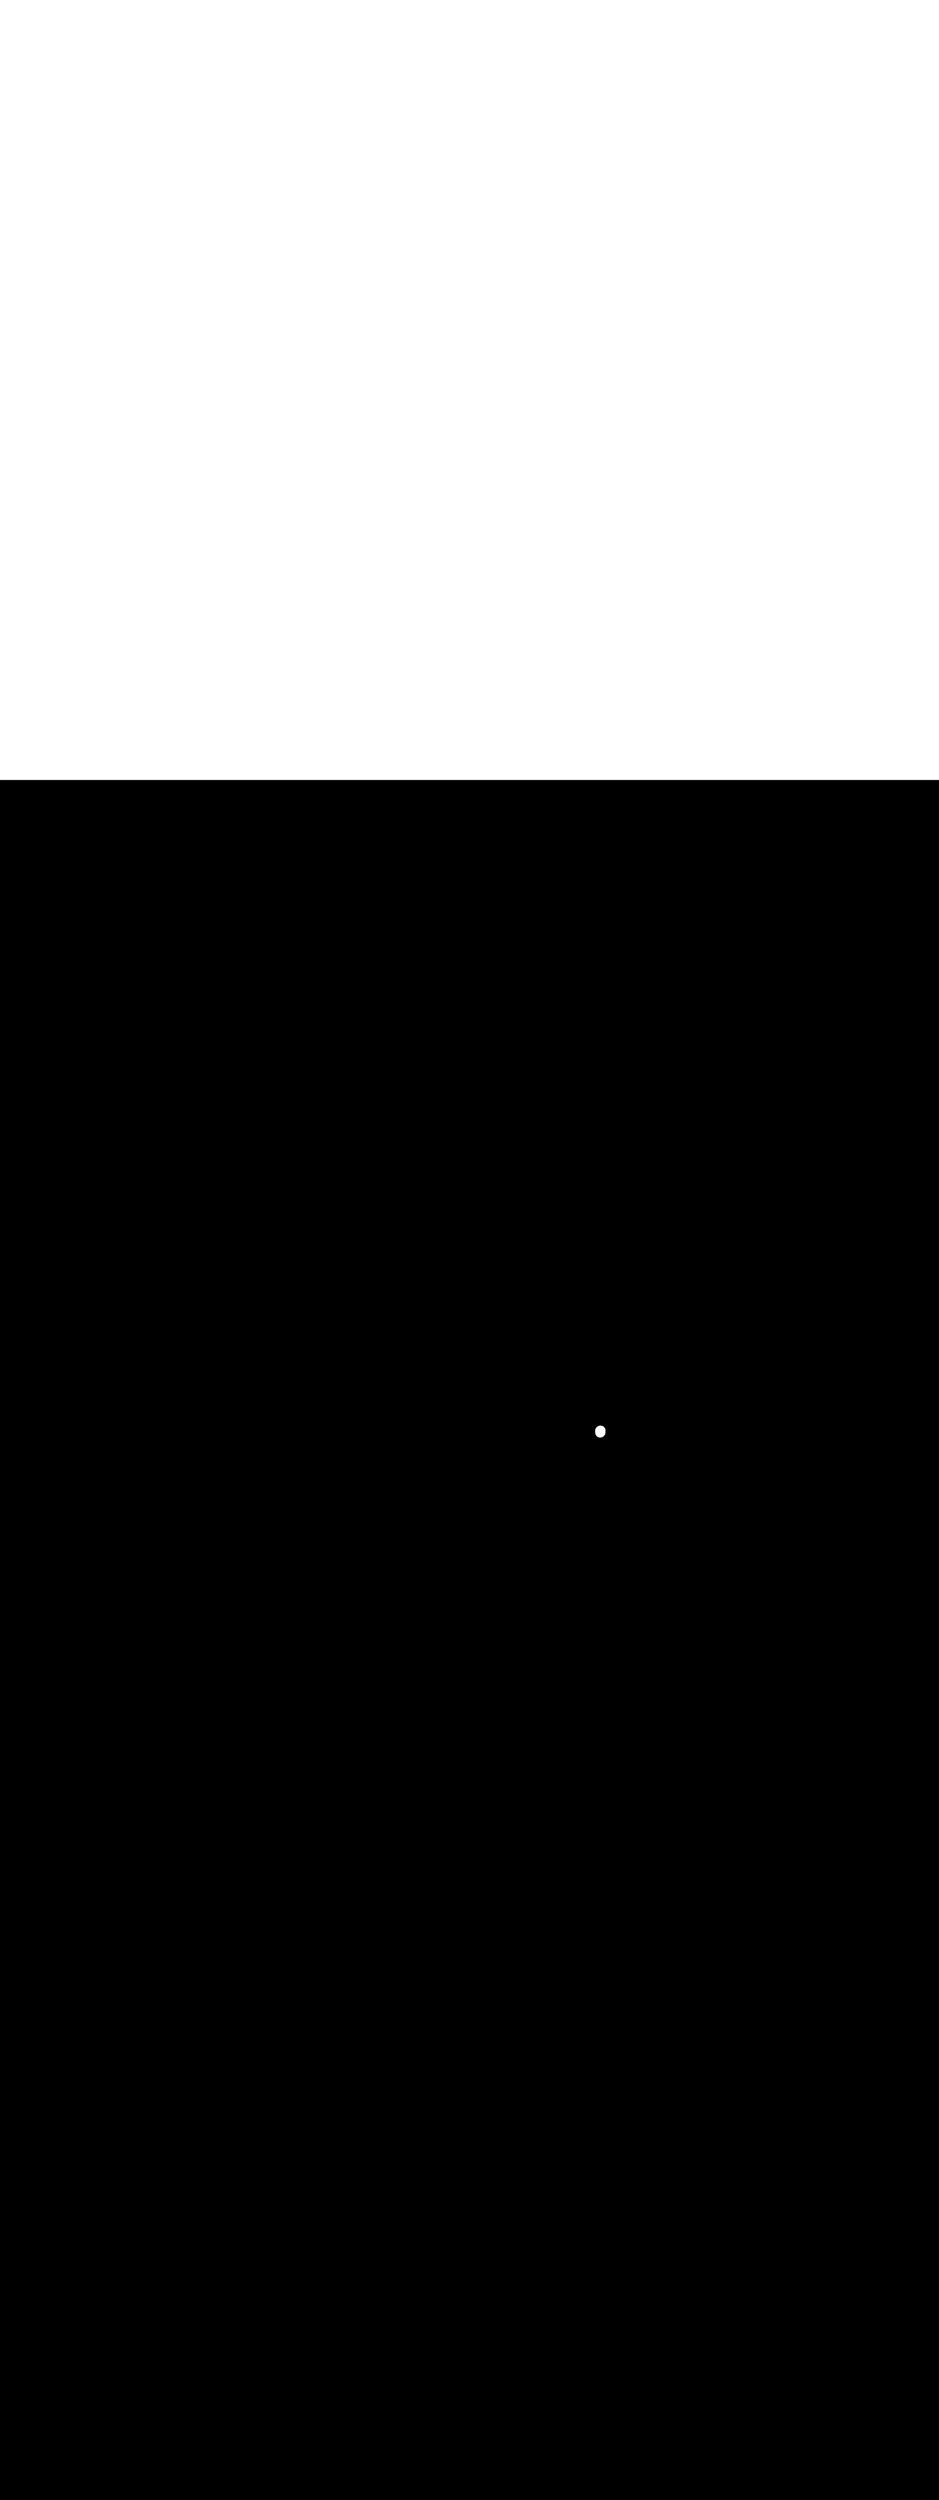 <ns0:svg xmlns:ns0="http://www.w3.org/2000/svg" version="1.1" id="Layer_1" x="0px" y="0px" viewBox="0 0 500 500" style="width: 188px;" xml:space="preserve" data-imageid="brainstorming-31" imageName="Brainstorming" class="illustrations_image"><ns0:rect x="0" y="0" width="100%" height="100%" fill="black" /><ns0:g id="white-shapes" style="display:inline;opacity:1"><ns0:style type="text/css" style="fill:white;display:inline;opacity:1" fill="white" /><ns0:path class="st3_brainstorming-31" d="M 316.9 346.2 L 316.9 347 L 316.9 347.003 L 316.9 347.021 L 316.9 347.026 L 316.9 347.044 L 316.901 347.049 L 316.901 347.067 L 316.901 347.072 L 316.902 347.09 L 316.902 347.095 L 316.903 347.113 L 316.903 347.118 L 316.904 347.135 L 316.904 347.14 L 316.905 347.158 L 316.906 347.163 L 316.907 347.181 L 316.907 347.186 L 316.909 347.203 L 316.909 347.208 L 316.911 347.226 L 316.912 347.231 L 316.913 347.248 L 316.914 347.253 L 316.916 347.27 L 316.916 347.275 L 316.919 347.293 L 316.919 347.297 L 316.921 347.315 L 316.922 347.319 L 316.925 347.337 L 316.925 347.341 L 316.928 347.358 L 316.929 347.363 L 316.931 347.38 L 316.932 347.385 L 316.935 347.402 L 316.936 347.406 L 316.939 347.423 L 316.94 347.428 L 316.943 347.445 L 316.944 347.449 L 316.947 347.466 L 316.948 347.471 L 316.952 347.488 L 316.952 347.492 L 316.956 347.509 L 316.957 347.513 L 316.961 347.53 L 316.962 347.534 L 316.966 347.551 L 316.967 347.555 L 316.971 347.572 L 316.972 347.576 L 316.976 347.592 L 316.977 347.596 L 316.981 347.613 L 316.982 347.617 L 316.987 347.634 L 316.988 347.638 L 316.992 347.654 L 316.993 347.658 L 316.998 347.675 L 316.999 347.678 L 317.004 347.695 L 317.005 347.698 L 317.01 347.715 L 317.011 347.719 L 317.016 347.735 L 317.018 347.738 L 317.023 347.755 L 317.024 347.758 L 317.029 347.775 L 317.03 347.778 L 317.036 347.795 L 317.037 347.798 L 317.043 347.814 L 317.044 347.817 L 317.049 347.834 L 317.051 347.837 L 317.056 347.853 L 317.057 347.856 L 317.063 347.873 L 317.064 347.876 L 317.071 347.892 L 317.072 347.895 L 317.078 347.911 L 317.079 347.914 L 317.085 347.93 L 317.086 347.933 L 317.093 347.949 L 317.094 347.952 L 317.1 347.968 L 317.101 347.971 L 317.108 347.987 L 317.109 347.989 L 317.116 348.005 L 317.117 348.008 L 317.123 348.024 L 317.125 348.026 L 317.131 348.042 L 317.132 348.045 L 317.139 348.061 L 317.14 348.063 L 317.147 348.079 L 317.149 348.082 L 317.156 348.097 L 317.157 348.1 L 317.164 348.116 L 317.165 348.118 L 317.172 348.134 L 317.173 348.136 L 317.18 348.152 L 317.182 348.154 L 317.189 348.169 L 317.19 348.172 L 317.197 348.187 L 317.198 348.189 L 317.206 348.205 L 317.207 348.207 L 317.215 348.223 L 317.216 348.225 L 317.223 348.24 L 317.224 348.242 L 317.232 348.258 L 317.233 348.259 L 317.241 348.275 L 317.242 348.277 L 317.25 348.292 L 317.25 348.294 L 317.258 348.31 L 317.259 348.311 L 317.267 348.327 L 317.268 348.328 L 317.276 348.344 L 317.277 348.345 L 317.285 348.361 L 317.286 348.362 L 317.294 348.378 L 317.295 348.379 L 317.303 348.395 L 317.304 348.396 L 317.313 348.412 L 317.313 348.413 L 317.322 348.428 L 317.322 348.43 L 317.331 348.445 L 317.331 348.446 L 317.34 348.462 L 317.341 348.463 L 317.349 348.478 L 317.35 348.479 L 317.358 348.495 L 317.359 348.496 L 317.368 348.511 L 317.368 348.512 L 317.377 348.527 L 317.377 348.528 L 317.386 348.544 L 317.387 348.544 L 317.395 348.56 L 317.396 348.561 L 317.405 348.576 L 317.405 348.577 L 317.414 348.592 L 317.414 348.593 L 317.423 348.608 L 317.424 348.609 L 317.433 348.624 L 317.433 348.625 L 317.442 348.64 L 317.442 348.641 L 317.451 348.656 L 317.452 348.656 L 317.461 348.672 L 317.461 348.672 L 317.47 348.687 L 317.47 348.688 L 317.479 348.703 L 317.479 348.704 L 317.488 348.719 L 317.498 348.734 L 317.507 348.75 L 317.516 348.765 L 317.525 348.781 L 317.535 348.796 L 317.544 348.812 L 317.553 348.827 L 317.562 348.842 L 317.571 348.857 L 317.572 348.857 L 317.584 348.877 L 317.613 348.917 L 317.646 348.954 L 317.653 348.96 L 317.659 348.966 L 317.665 348.972 L 317.671 348.978 L 317.677 348.984 L 317.683 348.99 L 317.69 348.997 L 317.696 349.003 L 317.702 349.009 L 317.709 349.016 L 317.709 349.016 L 317.715 349.022 L 317.716 349.022 L 317.722 349.028 L 317.722 349.029 L 317.728 349.035 L 317.729 349.035 L 317.735 349.041 L 317.735 349.042 L 317.742 349.048 L 317.742 349.048 L 317.748 349.054 L 317.749 349.055 L 317.755 349.061 L 317.756 349.062 L 317.762 349.068 L 317.762 349.068 L 317.769 349.074 L 317.769 349.075 L 317.775 349.081 L 317.776 349.081 L 317.782 349.087 L 317.783 349.088 L 317.789 349.094 L 317.79 349.095 L 317.796 349.101 L 317.797 349.102 L 317.803 349.107 L 317.804 349.108 L 317.811 349.114 L 317.811 349.115 L 317.818 349.121 L 317.819 349.122 L 317.825 349.128 L 317.826 349.129 L 317.832 349.134 L 317.833 349.135 L 317.84 349.141 L 317.841 349.142 L 317.847 349.148 L 317.848 349.149 L 317.855 349.155 L 317.856 349.156 L 317.862 349.162 L 317.863 349.163 L 317.87 349.168 L 317.871 349.169 L 317.877 349.175 L 317.879 349.176 L 317.885 349.182 L 317.886 349.183 L 317.893 349.189 L 317.894 349.19 L 317.901 349.196 L 317.902 349.197 L 317.909 349.203 L 317.91 349.204 L 317.917 349.209 L 317.918 349.211 L 317.925 349.216 L 317.926 349.218 L 317.933 349.223 L 317.934 349.225 L 317.941 349.23 L 317.943 349.231 L 317.949 349.237 L 317.951 349.238 L 317.958 349.244 L 317.959 349.245 L 317.966 349.251 L 317.968 349.252 L 317.974 349.257 L 317.976 349.259 L 317.983 349.264 L 317.985 349.266 L 317.992 349.271 L 317.993 349.273 L 318 349.278 L 318.002 349.28 L 318.009 349.285 L 318.011 349.286 L 318.018 349.292 L 318.02 349.293 L 318.027 349.298 L 318.029 349.3 L 318.036 349.305 L 318.038 349.307 L 318.045 349.312 L 318.047 349.314 L 318.054 349.319 L 318.056 349.32 L 318.063 349.325 L 318.065 349.327 L 318.072 349.332 L 318.075 349.334 L 318.082 349.339 L 318.084 349.34 L 318.091 349.346 L 318.094 349.347 L 318.101 349.352 L 318.103 349.354 L 318.11 349.359 L 318.113 349.36 L 318.12 349.365 L 318.123 349.367 L 318.13 349.372 L 318.133 349.374 L 318.14 349.378 L 318.142 349.38 L 318.15 349.385 L 318.152 349.387 L 318.16 349.391 L 318.163 349.393 L 318.17 349.398 L 318.173 349.399 L 318.18 349.404 L 318.183 349.406 L 318.191 349.41 L 318.193 349.412 L 318.201 349.417 L 318.204 349.418 L 318.211 349.423 L 318.214 349.425 L 318.222 349.429 L 318.225 349.431 L 318.233 349.435 L 318.236 349.437 L 318.243 349.442 L 318.246 349.443 L 318.254 349.448 L 318.257 349.449 L 318.265 349.454 L 318.268 349.455 L 318.276 349.46 L 318.279 349.461 L 318.287 349.465 L 318.29 349.467 L 318.298 349.471 L 318.302 349.473 L 318.31 349.477 L 318.313 349.479 L 318.321 349.483 L 318.324 349.484 L 318.332 349.488 L 318.336 349.49 L 318.344 349.494 L 318.347 349.496 L 318.356 349.5 L 318.359 349.501 L 318.367 349.505 L 318.371 349.507 L 318.379 349.51 L 318.383 349.512 L 318.391 349.516 L 318.394 349.517 L 318.403 349.521 L 318.406 349.523 L 318.415 349.526 L 318.419 349.528 L 318.427 349.531 L 318.431 349.533 L 318.439 349.536 L 318.443 349.538 L 318.452 349.541 L 318.455 349.543 L 318.464 349.546 L 318.468 349.548 L 318.476 349.551 L 318.48 349.552 L 318.489 349.556 L 318.493 349.557 L 318.502 349.56 L 318.505 349.562 L 318.514 349.565 L 318.518 349.566 L 318.527 349.569 L 318.531 349.571 L 318.54 349.574 L 318.542 349.574 L 318.551 349.577 L 318.56 349.58 L 318.569 349.583 L 318.578 349.587 L 318.588 349.59 L 318.597 349.593 L 318.606 349.596 L 318.615 349.599 L 318.625 349.602 L 318.634 349.605 L 318.643 349.608 L 318.653 349.611 L 318.662 349.614 L 318.672 349.617 L 318.681 349.62 L 318.691 349.624 L 318.7 349.627 L 318.701 349.627 L 318.71 349.63 L 318.711 349.63 L 318.72 349.633 L 318.72 349.633 L 318.729 349.636 L 318.73 349.636 L 318.739 349.639 L 318.74 349.639 L 318.749 349.642 L 318.749 349.642 L 318.758 349.645 L 318.759 349.645 L 318.768 349.648 L 318.769 349.648 L 318.778 349.651 L 318.779 349.652 L 318.788 349.654 L 318.789 349.655 L 318.798 349.657 L 318.798 349.658 L 318.808 349.66 L 318.808 349.661 L 318.817 349.664 L 318.818 349.664 L 318.827 349.667 L 318.828 349.667 L 318.837 349.67 L 318.838 349.67 L 318.847 349.673 L 318.848 349.673 L 318.857 349.676 L 318.858 349.676 L 318.868 349.679 L 318.869 349.679 L 318.878 349.681 L 318.879 349.682 L 318.888 349.684 L 318.889 349.685 L 318.898 349.687 L 318.899 349.688 L 318.908 349.69 L 318.909 349.691 L 318.918 349.693 L 318.92 349.694 L 318.929 349.696 L 318.93 349.696 L 318.939 349.699 L 318.94 349.699 L 318.949 349.702 L 318.951 349.702 L 318.96 349.705 L 318.961 349.705 L 318.97 349.707 L 318.971 349.708 L 318.981 349.71 L 318.982 349.711 L 318.991 349.713 L 318.992 349.713 L 319.002 349.716 L 319.003 349.716 L 319.012 349.718 L 319.014 349.719 L 319.023 349.721 L 319.024 349.721 L 319.033 349.724 L 319.035 349.724 L 319.044 349.726 L 319.046 349.727 L 319.055 349.729 L 319.056 349.729 L 319.065 349.732 L 319.067 349.732 L 319.076 349.734 L 319.078 349.734 L 319.087 349.737 L 319.089 349.737 L 319.098 349.739 L 319.099 349.739 L 319.109 349.741 L 319.11 349.742 L 319.119 349.744 L 319.121 349.744 L 319.13 349.746 L 319.132 349.747 L 319.141 349.749 L 319.143 349.749 L 319.152 349.751 L 319.154 349.751 L 319.163 349.753 L 319.165 349.754 L 319.174 349.755 L 319.176 349.756 L 319.186 349.758 L 319.188 349.758 L 319.197 349.76 L 319.199 349.76 L 319.208 349.762 L 319.21 349.762 L 319.219 349.764 L 319.221 349.764 L 319.23 349.766 L 319.233 349.766 L 319.242 349.768 L 319.244 349.768 L 319.253 349.77 L 319.255 349.77 L 319.264 349.772 L 319.267 349.772 L 319.276 349.773 L 319.278 349.774 L 319.287 349.775 L 319.29 349.776 L 319.299 349.777 L 319.301 349.777 L 319.31 349.779 L 319.313 349.779 L 319.322 349.78 L 319.324 349.781 L 319.333 349.782 L 319.336 349.782 L 319.345 349.783 L 319.348 349.784 L 319.357 349.785 L 319.359 349.785 L 319.368 349.786 L 319.371 349.786 L 319.38 349.788 L 319.383 349.788 L 319.392 349.789 L 319.395 349.789 L 319.404 349.79 L 319.407 349.79 L 319.416 349.791 L 319.419 349.791 L 319.428 349.792 L 319.431 349.792 L 319.44 349.793 L 319.443 349.794 L 319.452 349.794 L 319.455 349.794 L 319.464 349.795 L 319.467 349.795 L 319.476 349.796 L 319.479 349.796 L 319.488 349.797 L 319.491 349.797 L 319.5 349.797 L 319.503 349.798 L 319.512 349.798 L 319.515 349.798 L 319.524 349.798 L 319.527 349.799 L 319.537 349.799 L 319.54 349.799 L 319.549 349.799 L 319.552 349.799 L 319.561 349.8 L 319.564 349.8 L 319.574 349.8 L 319.577 349.8 L 319.586 349.8 L 319.589 349.8 L 319.598 349.8 L 319.64 349.798 L 319.682 349.793 L 319.688 349.792 L 319.694 349.791 L 319.706 349.789 L 319.713 349.788 L 319.725 349.786 L 319.731 349.785 L 319.737 349.784 L 319.743 349.783 L 319.755 349.781 L 319.761 349.78 L 319.767 349.779 L 319.773 349.778 L 319.779 349.777 L 319.791 349.775 L 319.797 349.774 L 319.809 349.772 L 319.816 349.771 L 319.828 349.769 L 319.834 349.768 L 319.84 349.767 L 319.846 349.766 L 319.858 349.764 L 319.864 349.763 L 319.876 349.761 L 319.882 349.76 L 319.888 349.759 L 319.894 349.758 L 319.9 349.757 L 319.913 349.755 L 319.919 349.754 L 319.931 349.752 L 319.937 349.751 L 319.943 349.75 L 319.949 349.749 L 319.955 349.748 L 319.961 349.747 L 319.967 349.746 L 319.979 349.744 L 319.985 349.743 L 319.997 349.741 L 320.003 349.74 L 320.009 349.739 L 320.016 349.738 L 320.022 349.737 L 320.028 349.736 L 320.034 349.735 L 320.046 349.733 L 320.052 349.732 L 320.064 349.73 L 320.07 349.729 L 320.076 349.728 L 320.082 349.727 L 320.088 349.726 L 320.1 349.723 L 320.106 349.722 L 320.119 349.72 L 320.125 349.719 L 320.131 349.718 L 320.137 349.717 L 320.149 349.715 L 320.155 349.714 L 320.167 349.712 L 320.173 349.711 L 320.185 349.709 L 320.191 349.708 L 320.197 349.707 L 320.203 349.706 L 320.209 349.705 L 320.222 349.703 L 320.228 349.702 L 320.234 349.701 L 320.24 349.7 L 320.252 349.698 L 320.258 349.697 L 320.27 349.695 L 320.276 349.694 L 320.282 349.693 L 320.323 349.685 L 320.335 349.682 L 320.338 349.681 L 320.35 349.678 L 320.353 349.677 L 320.365 349.674 L 320.368 349.673 L 320.379 349.67 L 320.382 349.669 L 320.394 349.666 L 320.397 349.665 L 320.409 349.662 L 320.412 349.661 L 320.424 349.657 L 320.427 349.656 L 320.438 349.653 L 320.441 349.652 L 320.453 349.648 L 320.456 349.648 L 320.467 349.644 L 320.47 349.643 L 320.482 349.639 L 320.485 349.638 L 320.496 349.635 L 320.499 349.634 L 320.511 349.63 L 320.513 349.629 L 320.525 349.625 L 320.528 349.624 L 320.539 349.62 L 320.542 349.619 L 320.553 349.615 L 320.556 349.614 L 320.567 349.61 L 320.57 349.609 L 320.582 349.605 L 320.585 349.604 L 320.596 349.6 L 320.599 349.598 L 320.61 349.594 L 320.613 349.593 L 320.624 349.589 L 320.626 349.588 L 320.637 349.583 L 320.64 349.582 L 320.651 349.578 L 320.654 349.576 L 320.665 349.572 L 320.668 349.571 L 320.679 349.566 L 320.682 349.565 L 320.692 349.56 L 320.695 349.559 L 320.706 349.555 L 320.709 349.553 L 320.72 349.549 L 320.723 349.547 L 320.733 349.542 L 320.736 349.541 L 320.747 349.536 L 320.75 349.535 L 320.76 349.53 L 320.763 349.529 L 320.773 349.524 L 320.776 349.522 L 320.787 349.517 L 320.79 349.516 L 320.8 349.511 L 320.803 349.51 L 320.813 349.504 L 320.816 349.503 L 320.826 349.498 L 320.829 349.496 L 320.839 349.491 L 320.842 349.49 L 320.852 349.484 L 320.855 349.483 L 320.865 349.478 L 320.868 349.476 L 320.878 349.471 L 320.881 349.469 L 320.891 349.464 L 320.894 349.462 L 320.904 349.457 L 320.907 349.455 L 320.917 349.45 L 320.919 349.448 L 320.929 349.442 L 320.932 349.441 L 320.942 349.435 L 320.945 349.434 L 320.955 349.428 L 320.957 349.426 L 320.967 349.42 L 320.97 349.419 L 320.98 349.413 L 320.982 349.411 L 320.992 349.405 L 320.995 349.404 L 321.004 349.398 L 321.007 349.396 L 321.017 349.39 L 321.019 349.389 L 321.029 349.382 L 321.031 349.381 L 321.041 349.375 L 321.044 349.373 L 321.053 349.367 L 321.056 349.365 L 321.066 349.359 L 321.068 349.357 L 321.078 349.351 L 321.08 349.349 L 321.09 349.343 L 321.092 349.341 L 321.102 349.335 L 321.104 349.333 L 321.113 349.326 L 321.116 349.325 L 321.125 349.318 L 321.127 349.317 L 321.137 349.31 L 321.139 349.308 L 321.149 349.302 L 321.151 349.3 L 321.16 349.293 L 321.163 349.292 L 321.172 349.285 L 321.174 349.283 L 321.184 349.276 L 321.186 349.274 L 321.195 349.267 L 321.197 349.266 L 321.207 349.259 L 321.209 349.257 L 321.218 349.25 L 321.22 349.249 L 321.23 349.241 L 321.232 349.24 L 321.241 349.232 L 321.243 349.231 L 321.252 349.224 L 321.254 349.222 L 321.264 349.215 L 321.265 349.213 L 321.275 349.206 L 321.277 349.204 L 321.286 349.197 L 321.288 349.195 L 321.297 349.188 L 321.299 349.186 L 321.308 349.178 L 321.31 349.177 L 321.319 349.169 L 321.321 349.168 L 321.33 349.16 L 321.332 349.158 L 321.341 349.151 L 321.343 349.149 L 321.352 349.141 L 321.354 349.14 L 321.363 349.132 L 321.365 349.13 L 321.374 349.122 L 321.375 349.121 L 321.385 349.113 L 321.386 349.111 L 321.395 349.103 L 321.397 349.102 L 321.406 349.094 L 321.408 349.092 L 321.417 349.084 L 321.418 349.083 L 321.427 349.074 L 321.429 349.073 L 321.438 349.065 L 321.44 349.063 L 321.449 349.055 L 321.45 349.053 L 321.459 349.045 L 321.461 349.044 L 321.47 349.035 L 321.471 349.034 L 321.48 349.025 L 321.482 349.024 L 321.491 349.015 L 321.492 349.014 L 321.501 349.005 L 321.502 349.004 L 321.512 348.995 L 321.513 348.994 L 321.522 348.985 L 321.523 348.984 L 321.532 348.975 L 321.534 348.973 L 321.543 348.964 L 321.544 348.963 L 321.553 348.954 L 321.553 348.954 L 321.558 348.949 L 321.59 348.912 L 321.594 348.907 L 321.599 348.902 L 321.603 348.897 L 321.607 348.892 L 321.611 348.887 L 321.615 348.882 L 321.619 348.877 L 321.623 348.872 L 321.627 348.867 L 321.631 348.862 L 321.635 348.857 L 321.639 348.852 L 321.643 348.847 L 321.647 348.842 L 321.655 348.832 L 321.659 348.826 L 321.663 348.821 L 321.667 348.816 L 321.671 348.811 L 321.675 348.806 L 321.679 348.801 L 321.687 348.791 L 321.691 348.786 L 321.695 348.781 L 321.7 348.776 L 321.708 348.766 L 321.712 348.761 L 321.716 348.756 L 321.72 348.751 L 321.724 348.746 L 321.728 348.741 L 321.732 348.736 L 321.736 348.731 L 321.74 348.725 L 321.744 348.72 L 321.748 348.715 L 321.752 348.71 L 321.756 348.705 L 321.76 348.7 L 321.768 348.69 L 321.772 348.685 L 321.776 348.68 L 321.78 348.675 L 321.788 348.665 L 321.792 348.66 L 321.801 348.65 L 321.805 348.645 L 321.809 348.64 L 321.813 348.635 L 321.821 348.624 L 321.825 348.619 L 321.829 348.614 L 321.833 348.609 L 321.837 348.604 L 321.841 348.599 L 321.845 348.594 L 321.849 348.589 L 321.853 348.584 L 321.857 348.579 L 321.861 348.574 L 321.865 348.569 L 321.869 348.564 L 321.873 348.559 L 321.881 348.549 L 321.885 348.544 L 321.889 348.539 L 321.893 348.534 L 321.902 348.523 L 321.906 348.518 L 321.91 348.513 L 321.914 348.508 L 321.918 348.503 L 321.922 348.498 L 321.926 348.493 L 321.934 348.483 L 321.938 348.478 L 321.942 348.473 L 321.946 348.468 L 321.95 348.463 L 321.954 348.458 L 321.958 348.453 L 321.962 348.448 L 321.966 348.443 L 321.97 348.438 L 321.974 348.433 L 321.978 348.427 L 321.982 348.422 L 321.986 348.417 L 321.99 348.412 L 322.017 348.376 L 322.023 348.367 L 322.025 348.363 L 322.031 348.354 L 322.033 348.351 L 322.039 348.342 L 322.041 348.339 L 322.047 348.329 L 322.049 348.326 L 322.055 348.317 L 322.057 348.313 L 322.063 348.304 L 322.064 348.301 L 322.07 348.291 L 322.072 348.288 L 322.078 348.279 L 322.079 348.276 L 322.085 348.266 L 322.087 348.263 L 322.092 348.253 L 322.094 348.25 L 322.099 348.24 L 322.101 348.237 L 322.107 348.227 L 322.108 348.224 L 322.114 348.214 L 322.115 348.211 L 322.12 348.201 L 322.122 348.198 L 322.127 348.188 L 322.129 348.185 L 322.134 348.175 L 322.136 348.172 L 322.141 348.162 L 322.142 348.159 L 322.147 348.149 L 322.149 348.146 L 322.154 348.136 L 322.155 348.133 L 322.16 348.123 L 322.161 348.12 L 322.166 348.109 L 322.168 348.106 L 322.172 348.096 L 322.174 348.093 L 322.178 348.083 L 322.18 348.08 L 322.184 348.069 L 322.186 348.066 L 322.19 348.056 L 322.192 348.053 L 322.196 348.042 L 322.197 348.039 L 322.202 348.029 L 322.203 348.026 L 322.207 348.015 L 322.209 348.013 L 322.213 348.002 L 322.214 347.999 L 322.218 347.988 L 322.22 347.985 L 322.224 347.975 L 322.225 347.972 L 322.229 347.961 L 322.23 347.958 L 322.234 347.947 L 322.235 347.944 L 322.239 347.934 L 322.24 347.931 L 322.244 347.92 L 322.245 347.917 L 322.249 347.906 L 322.25 347.903 L 322.254 347.892 L 322.255 347.89 L 322.259 347.879 L 322.26 347.876 L 322.264 347.865 L 322.265 347.862 L 322.268 347.851 L 322.269 347.848 L 322.273 347.837 L 322.274 347.834 L 322.277 347.823 L 322.278 347.82 L 322.282 347.809 L 322.282 347.806 L 322.286 347.795 L 322.287 347.792 L 322.29 347.781 L 322.291 347.778 L 322.294 347.767 L 322.295 347.764 L 322.298 347.753 L 322.299 347.75 L 322.302 347.739 L 322.303 347.736 L 322.306 347.725 L 322.307 347.722 L 322.31 347.711 L 322.31 347.708 L 322.313 347.697 L 322.314 347.694 L 322.317 347.682 L 322.318 347.68 L 322.32 347.668 L 322.321 347.665 L 322.324 347.654 L 322.325 347.651 L 322.327 347.64 L 322.328 347.637 L 322.331 347.625 L 322.331 347.623 L 322.334 347.611 L 322.334 347.609 L 322.337 347.597 L 322.338 347.594 L 322.34 347.583 L 322.341 347.58 L 322.343 347.568 L 322.344 347.566 L 322.346 347.554 L 322.346 347.551 L 322.349 347.54 L 322.349 347.537 L 322.351 347.525 L 322.352 347.523 L 322.354 347.511 L 322.355 347.508 L 322.357 347.497 L 322.357 347.494 L 322.359 347.482 L 322.36 347.479 L 322.362 347.468 L 322.362 347.465 L 322.364 347.453 L 322.364 347.451 L 322.366 347.439 L 322.367 347.436 L 322.369 347.424 L 322.369 347.422 L 322.371 347.41 L 322.371 347.407 L 322.373 347.395 L 322.373 347.393 L 322.375 347.381 L 322.375 347.378 L 322.377 347.366 L 322.377 347.364 L 322.378 347.352 L 322.379 347.349 L 322.38 347.337 L 322.381 347.335 L 322.382 347.323 L 322.382 347.32 L 322.384 347.308 L 322.384 347.306 L 322.385 347.294 L 322.385 347.291 L 322.386 347.279 L 322.387 347.277 L 322.388 347.265 L 322.388 347.262 L 322.389 347.25 L 322.389 347.247 L 322.39 347.235 L 322.391 347.233 L 322.392 347.221 L 322.392 347.218 L 322.393 347.206 L 322.393 347.204 L 322.394 347.192 L 322.394 347.189 L 322.395 347.177 L 322.395 347.174 L 322.395 347.162 L 322.396 347.16 L 322.396 347.148 L 322.396 347.145 L 322.397 347.133 L 322.397 347.131 L 322.398 347.118 L 322.398 347.116 L 322.398 347.104 L 322.398 347.101 L 322.399 347.089 L 322.399 347.087 L 322.399 347.074 L 322.399 347.072 L 322.399 347.06 L 322.399 347.057 L 322.4 347.045 L 322.4 347.043 L 322.4 347.031 L 322.4 347.028 L 322.4 347.016 L 322.4 347.013 L 322.4 347.001 L 322.4 347.001 L 322.4 347 L 322.4 346.257 L 322.4 346.255 L 322.403 346.243 L 322.404 346.239 L 322.406 346.227 L 322.407 346.223 L 322.409 346.211 L 322.41 346.207 L 322.412 346.196 L 322.413 346.191 L 322.415 346.18 L 322.416 346.176 L 322.418 346.164 L 322.418 346.16 L 322.42 346.148 L 322.421 346.144 L 322.422 346.133 L 322.423 346.129 L 322.425 346.117 L 322.425 346.113 L 322.427 346.102 L 322.427 346.097 L 322.429 346.086 L 322.429 346.082 L 322.43 346.071 L 322.431 346.067 L 322.432 346.056 L 322.432 346.051 L 322.434 346.04 L 322.434 346.036 L 322.435 346.025 L 322.435 346.021 L 322.436 346.01 L 322.436 346.006 L 322.437 345.995 L 322.438 345.991 L 322.438 345.98 L 322.438 345.975 L 322.439 345.965 L 322.439 345.961 L 322.44 345.95 L 322.44 345.946 L 322.44 345.935 L 322.441 345.931 L 322.441 345.92 L 322.441 345.916 L 322.441 345.906 L 322.441 345.901 L 322.441 345.891 L 322.441 345.887 L 322.441 345.876 L 322.441 345.872 L 322.441 345.862 L 322.441 345.858 L 322.441 345.847 L 322.441 345.843 L 322.441 345.833 L 322.441 345.829 L 322.441 345.819 L 322.44 345.815 L 322.44 345.805 L 322.44 345.8 L 322.439 345.79 L 322.439 345.786 L 322.439 345.776 L 322.438 345.772 L 322.438 345.762 L 322.438 345.758 L 322.437 345.748 L 322.437 345.744 L 322.436 345.735 L 322.435 345.731 L 322.435 345.721 L 322.434 345.717 L 322.433 345.707 L 322.433 345.703 L 322.432 345.694 L 322.432 345.69 L 322.43 345.68 L 322.43 345.676 L 322.429 345.667 L 322.428 345.663 L 322.427 345.654 L 322.427 345.65 L 322.425 345.64 L 322.425 345.636 L 322.424 345.627 L 322.423 345.623 L 322.422 345.614 L 322.421 345.61 L 322.42 345.601 L 322.419 345.597 L 322.417 345.588 L 322.417 345.585 L 322.415 345.575 L 322.415 345.572 L 322.413 345.563 L 322.412 345.559 L 322.411 345.55 L 322.41 345.547 L 322.408 345.538 L 322.407 345.534 L 322.406 345.525 L 322.405 345.522 L 322.403 345.513 L 322.402 345.509 L 322.4 345.501 L 322.399 345.497 L 322.397 345.489 L 322.397 345.485 L 322.395 345.477 L 322.394 345.473 L 322.392 345.465 L 322.391 345.461 L 322.389 345.453 L 322.388 345.449 L 322.386 345.441 L 322.385 345.438 L 322.383 345.429 L 322.382 345.426 L 322.38 345.418 L 322.379 345.414 L 322.376 345.406 L 322.375 345.403 L 322.373 345.395 L 322.372 345.392 L 322.37 345.384 L 322.369 345.381 L 322.366 345.373 L 322.365 345.369 L 322.363 345.361 L 322.362 345.358 L 322.36 345.35 L 322.359 345.347 L 322.356 345.34 L 322.355 345.337 L 322.352 345.329 L 322.351 345.326 L 322.349 345.318 L 322.348 345.315 L 322.345 345.308 L 322.344 345.305 L 322.342 345.297 L 322.341 345.294 L 322.338 345.287 L 322.337 345.284 L 322.334 345.277 L 322.333 345.274 L 322.33 345.266 L 322.329 345.264 L 322.327 345.256 L 322.326 345.254 L 322.323 345.246 L 322.322 345.244 L 322.319 345.237 L 322.318 345.234 L 322.315 345.227 L 322.314 345.224 L 322.311 345.217 L 322.31 345.215 L 322.307 345.208 L 322.306 345.205 L 322.303 345.198 L 322.302 345.196 L 322.299 345.189 L 322.298 345.187 L 322.295 345.18 L 322.294 345.177 L 322.291 345.171 L 322.29 345.168 L 322.287 345.162 L 322.286 345.159 L 322.283 345.153 L 322.282 345.15 L 322.279 345.144 L 322.278 345.142 L 322.275 345.135 L 322.274 345.133 L 322.271 345.127 L 322.271 345.125 L 322.268 345.118 L 322.267 345.116 L 322.264 345.11 L 322.263 345.108 L 322.26 345.101 L 322.259 345.1 L 322.257 345.095 L 322.256 345.094 L 322.25 345.079 L 322.249 345.076 L 322.242 345.061 L 322.241 345.058 L 322.234 345.042 L 322.233 345.039 L 322.226 345.024 L 322.225 345.021 L 322.218 345.006 L 322.217 345.003 L 322.21 344.987 L 322.208 344.984 L 322.201 344.969 L 322.2 344.966 L 322.193 344.951 L 322.191 344.948 L 322.184 344.933 L 322.183 344.929 L 322.175 344.914 L 322.174 344.911 L 322.166 344.896 L 322.165 344.893 L 322.157 344.878 L 322.155 344.875 L 322.148 344.86 L 322.146 344.857 L 322.138 344.842 L 322.137 344.839 L 322.129 344.824 L 322.127 344.82 L 322.119 344.806 L 322.117 344.802 L 322.109 344.788 L 322.107 344.784 L 322.099 344.77 L 322.097 344.766 L 322.089 344.752 L 322.087 344.748 L 322.078 344.734 L 322.076 344.73 L 322.068 344.716 L 322.066 344.713 L 322.057 344.698 L 322.055 344.695 L 322.046 344.68 L 322.044 344.677 L 322.035 344.662 L 322.033 344.659 L 322.024 344.645 L 322.022 344.641 L 322.013 344.627 L 322.01 344.624 L 322.001 344.609 L 321.999 344.606 L 321.989 344.592 L 321.987 344.589 L 321.978 344.574 L 321.975 344.571 L 321.966 344.557 L 321.964 344.554 L 321.954 344.539 L 321.951 344.536 L 321.941 344.522 L 321.939 344.519 L 321.929 344.505 L 321.927 344.502 L 321.916 344.488 L 321.914 344.484 L 321.904 344.47 L 321.901 344.467 L 321.891 344.453 L 321.888 344.45 L 321.878 344.436 L 321.875 344.433 L 321.864 344.419 L 321.862 344.416 L 321.851 344.403 L 321.848 344.399 L 321.837 344.386 L 321.835 344.383 L 321.824 344.369 L 321.821 344.366 L 321.81 344.352 L 321.807 344.349 L 321.796 344.336 L 321.793 344.333 L 321.782 344.319 L 321.779 344.316 L 321.767 344.303 L 321.764 344.3 L 321.753 344.287 L 321.75 344.284 L 321.738 344.271 L 321.735 344.267 L 321.723 344.254 L 321.72 344.251 L 321.708 344.238 L 321.705 344.235 L 321.693 344.222 L 321.69 344.219 L 321.677 344.207 L 321.674 344.204 L 321.662 344.191 L 321.659 344.188 L 321.646 344.175 L 321.643 344.172 L 321.63 344.16 L 321.627 344.157 L 321.614 344.144 L 321.611 344.141 L 321.598 344.129 L 321.595 344.126 L 321.582 344.114 L 321.578 344.111 L 321.565 344.099 L 321.562 344.096 L 321.548 344.084 L 321.545 344.081 L 321.531 344.069 L 321.528 344.066 L 321.514 344.055 L 321.511 344.052 L 321.497 344.04 L 321.493 344.037 L 321.48 344.026 L 321.476 344.023 L 321.462 344.011 L 321.458 344.008 L 321.444 343.997 L 321.44 343.994 L 321.426 343.983 L 321.422 343.98 L 321.408 343.969 L 321.404 343.966 L 321.39 343.956 L 321.386 343.953 L 321.371 343.942 L 321.367 343.939 L 321.353 343.929 L 321.349 343.926 L 321.334 343.915 L 321.33 343.913 L 321.315 343.902 L 321.311 343.899 L 321.296 343.889 L 321.291 343.887 L 321.276 343.877 L 321.272 343.874 L 321.257 343.864 L 321.252 343.861 L 321.237 343.851 L 321.233 343.849 L 321.217 343.839 L 321.213 343.837 L 321.197 343.827 L 321.193 343.824 L 321.177 343.815 L 321.172 343.813 L 321.156 343.803 L 321.152 343.801 L 321.136 343.792 L 321.131 343.789 L 321.115 343.781 L 321.111 343.778 L 321.094 343.769 L 321.09 343.767 L 321.073 343.758 L 321.068 343.756 L 321.052 343.748 L 321.047 343.745 L 321.031 343.737 L 321.026 343.735 L 321.009 343.727 L 321.004 343.724 L 320.987 343.716 L 320.982 343.714 L 320.965 343.706 L 320.96 343.704 L 320.943 343.697 L 320.938 343.695 L 320.921 343.687 L 320.916 343.685 L 320.899 343.678 L 320.893 343.676 L 320.876 343.669 L 320.871 343.667 L 320.853 343.66 L 320.848 343.658 L 320.83 343.651 L 320.825 343.649 L 320.807 343.643 L 320.802 343.641 L 320.784 343.635 L 320.779 343.633 L 320.761 343.627 L 320.758 343.626 L 320.749 343.623 L 320.74 343.62 L 320.731 343.617 L 320.722 343.613 L 320.712 343.61 L 320.703 343.607 L 320.694 343.604 L 320.685 343.601 L 320.675 343.598 L 320.666 343.595 L 320.657 343.592 L 320.647 343.589 L 320.638 343.586 L 320.628 343.583 L 320.619 343.58 L 320.609 343.576 L 320.6 343.573 L 320.599 343.573 L 320.59 343.57 L 320.589 343.57 L 320.58 343.567 L 320.58 343.567 L 320.571 343.564 L 320.57 343.564 L 320.561 343.561 L 320.56 343.561 L 320.551 343.558 L 320.551 343.558 L 320.542 343.555 L 320.541 343.555 L 320.532 343.552 L 320.531 343.552 L 320.522 343.549 L 320.521 343.548 L 320.512 343.546 L 320.511 343.545 L 320.502 343.543 L 320.502 343.542 L 320.492 343.54 L 320.492 343.539 L 320.483 343.536 L 320.482 343.536 L 320.473 343.533 L 320.472 343.533 L 320.463 343.53 L 320.462 343.53 L 320.453 343.527 L 320.452 343.527 L 320.443 343.524 L 320.442 343.524 L 320.432 343.521 L 320.431 343.521 L 320.422 343.519 L 320.421 343.518 L 320.412 343.516 L 320.411 343.515 L 320.402 343.513 L 320.401 343.512 L 320.392 343.51 L 320.391 343.509 L 320.382 343.507 L 320.38 343.506 L 320.371 343.504 L 320.37 343.504 L 320.361 343.501 L 320.36 343.501 L 320.351 343.498 L 320.349 343.498 L 320.34 343.495 L 320.339 343.495 L 320.33 343.493 L 320.329 343.492 L 320.319 343.49 L 320.318 343.489 L 320.309 343.487 L 320.308 343.487 L 320.298 343.484 L 320.297 343.484 L 320.288 343.482 L 320.286 343.481 L 320.277 343.479 L 320.276 343.479 L 320.267 343.476 L 320.265 343.476 L 320.256 343.474 L 320.254 343.473 L 320.245 343.471 L 320.244 343.471 L 320.235 343.468 L 320.233 343.468 L 320.224 343.466 L 320.222 343.466 L 320.213 343.463 L 320.211 343.463 L 320.202 343.461 L 320.201 343.461 L 320.191 343.459 L 320.19 343.458 L 320.181 343.456 L 320.179 343.456 L 320.17 343.454 L 320.168 343.453 L 320.159 343.451 L 320.157 343.451 L 320.148 343.449 L 320.146 343.449 L 320.137 343.447 L 320.135 343.446 L 320.126 343.445 L 320.124 343.444 L 320.114 343.442 L 320.112 343.442 L 320.103 343.44 L 320.101 343.44 L 320.092 343.438 L 320.09 343.438 L 320.081 343.436 L 320.079 343.436 L 320.07 343.434 L 320.067 343.434 L 320.058 343.432 L 320.056 343.432 L 320.047 343.43 L 320.045 343.43 L 320.036 343.428 L 320.033 343.428 L 320.024 343.427 L 320.022 343.426 L 320.013 343.425 L 320.01 343.424 L 320.001 343.423 L 319.999 343.423 L 319.99 343.421 L 319.987 343.421 L 319.978 343.42 L 319.976 343.419 L 319.967 343.418 L 319.964 343.418 L 319.955 343.417 L 319.952 343.416 L 319.943 343.415 L 319.941 343.415 L 319.932 343.414 L 319.929 343.414 L 319.92 343.412 L 319.917 343.412 L 319.908 343.411 L 319.905 343.411 L 319.896 343.41 L 319.893 343.41 L 319.884 343.409 L 319.881 343.409 L 319.872 343.408 L 319.869 343.408 L 319.86 343.407 L 319.857 343.406 L 319.848 343.406 L 319.845 343.406 L 319.836 343.405 L 319.833 343.405 L 319.824 343.404 L 319.821 343.404 L 319.812 343.403 L 319.809 343.403 L 319.8 343.403 L 319.797 343.402 L 319.788 343.402 L 319.785 343.402 L 319.776 343.402 L 319.773 343.401 L 319.763 343.401 L 319.76 343.401 L 319.751 343.401 L 319.748 343.401 L 319.739 343.4 L 319.736 343.4 L 319.726 343.4 L 319.723 343.4 L 319.714 343.4 L 319.711 343.4 L 319.702 343.4 L 319.66 343.402 L 319.618 343.407 L 319.612 343.408 L 319.606 343.409 L 319.594 343.411 L 319.587 343.412 L 319.575 343.414 L 319.569 343.415 L 319.563 343.416 L 319.557 343.417 L 319.545 343.419 L 319.539 343.42 L 319.533 343.421 L 319.527 343.422 L 319.521 343.423 L 319.509 343.425 L 319.503 343.426 L 319.491 343.428 L 319.484 343.429 L 319.472 343.431 L 319.466 343.432 L 319.46 343.433 L 319.454 343.434 L 319.442 343.436 L 319.436 343.437 L 319.424 343.439 L 319.418 343.44 L 319.412 343.441 L 319.406 343.442 L 319.4 343.443 L 319.387 343.445 L 319.381 343.446 L 319.369 343.448 L 319.363 343.449 L 319.357 343.45 L 319.351 343.451 L 319.345 343.452 L 319.339 343.453 L 319.333 343.454 L 319.321 343.456 L 319.315 343.457 L 319.303 343.459 L 319.297 343.46 L 319.291 343.461 L 319.284 343.462 L 319.278 343.463 L 319.272 343.464 L 319.266 343.465 L 319.254 343.467 L 319.248 343.468 L 319.236 343.47 L 319.23 343.471 L 319.224 343.472 L 319.218 343.473 L 319.212 343.474 L 319.2 343.477 L 319.194 343.478 L 319.181 343.48 L 319.175 343.481 L 319.169 343.482 L 319.163 343.483 L 319.151 343.485 L 319.145 343.486 L 319.133 343.488 L 319.127 343.489 L 319.115 343.491 L 319.109 343.492 L 319.103 343.493 L 319.097 343.494 L 319.091 343.495 L 319.078 343.497 L 319.072 343.498 L 319.066 343.499 L 319.06 343.5 L 319.048 343.502 L 319.042 343.503 L 319.03 343.505 L 319.024 343.506 L 319.018 343.507 L 318.977 343.515 L 318.965 343.518 L 318.962 343.519 L 318.95 343.522 L 318.947 343.523 L 318.935 343.526 L 318.932 343.527 L 318.921 343.53 L 318.918 343.531 L 318.906 343.534 L 318.903 343.535 L 318.891 343.538 L 318.888 343.539 L 318.876 343.543 L 318.873 343.544 L 318.862 343.547 L 318.859 343.548 L 318.847 343.552 L 318.844 343.552 L 318.833 343.556 L 318.83 343.557 L 318.818 343.561 L 318.815 343.562 L 318.804 343.565 L 318.801 343.566 L 318.789 343.57 L 318.787 343.571 L 318.775 343.575 L 318.772 343.576 L 318.761 343.58 L 318.758 343.581 L 318.747 343.585 L 318.744 343.586 L 318.733 343.59 L 318.73 343.591 L 318.718 343.595 L 318.715 343.596 L 318.704 343.6 L 318.701 343.602 L 318.69 343.606 L 318.687 343.607 L 318.676 343.611 L 318.674 343.612 L 318.663 343.617 L 318.66 343.618 L 318.649 343.622 L 318.646 343.624 L 318.635 343.628 L 318.632 343.629 L 318.621 343.634 L 318.618 343.635 L 318.608 343.64 L 318.605 343.641 L 318.594 343.645 L 318.591 343.647 L 318.58 343.651 L 318.577 343.653 L 318.567 343.658 L 318.564 343.659 L 318.553 343.664 L 318.55 343.665 L 318.54 343.67 L 318.537 343.671 L 318.527 343.676 L 318.524 343.678 L 318.513 343.683 L 318.51 343.684 L 318.5 343.689 L 318.497 343.69 L 318.487 343.696 L 318.484 343.697 L 318.474 343.702 L 318.471 343.704 L 318.461 343.709 L 318.458 343.71 L 318.448 343.716 L 318.445 343.717 L 318.435 343.722 L 318.432 343.724 L 318.422 343.729 L 318.419 343.731 L 318.409 343.736 L 318.406 343.738 L 318.396 343.743 L 318.393 343.745 L 318.383 343.75 L 318.381 343.752 L 318.371 343.758 L 318.368 343.759 L 318.358 343.765 L 318.355 343.766 L 318.345 343.772 L 318.343 343.774 L 318.333 343.78 L 318.33 343.781 L 318.32 343.787 L 318.318 343.789 L 318.308 343.795 L 318.305 343.796 L 318.296 343.802 L 318.293 343.804 L 318.283 343.81 L 318.281 343.811 L 318.271 343.818 L 318.269 343.819 L 318.259 343.825 L 318.256 343.827 L 318.247 343.833 L 318.244 343.835 L 318.234 343.841 L 318.232 343.843 L 318.222 343.849 L 318.22 343.851 L 318.21 343.857 L 318.208 343.859 L 318.198 343.865 L 318.196 343.867 L 318.187 343.874 L 318.184 343.875 L 318.175 343.882 L 318.173 343.883 L 318.163 343.89 L 318.161 343.892 L 318.151 343.898 L 318.149 343.9 L 318.14 343.907 L 318.137 343.908 L 318.128 343.915 L 318.126 343.917 L 318.116 343.924 L 318.114 343.926 L 318.105 343.933 L 318.103 343.934 L 318.093 343.941 L 318.091 343.943 L 318.082 343.95 L 318.08 343.951 L 318.07 343.959 L 318.068 343.96 L 318.059 343.968 L 318.057 343.969 L 318.048 343.976 L 318.046 343.978 L 318.036 343.985 L 318.035 343.987 L 318.025 343.994 L 318.023 343.996 L 318.014 344.003 L 318.012 344.005 L 318.003 344.012 L 318.001 344.014 L 317.992 344.022 L 317.99 344.023 L 317.981 344.031 L 317.979 344.032 L 317.97 344.04 L 317.968 344.042 L 317.959 344.049 L 317.957 344.051 L 317.948 344.059 L 317.946 344.06 L 317.937 344.068 L 317.935 344.07 L 317.926 344.078 L 317.925 344.079 L 317.915 344.087 L 317.914 344.089 L 317.905 344.097 L 317.903 344.098 L 317.894 344.106 L 317.892 344.108 L 317.883 344.116 L 317.882 344.117 L 317.873 344.126 L 317.871 344.127 L 317.862 344.135 L 317.86 344.137 L 317.851 344.145 L 317.85 344.147 L 317.841 344.155 L 317.839 344.156 L 317.83 344.165 L 317.829 344.166 L 317.82 344.175 L 317.818 344.176 L 317.809 344.185 L 317.808 344.186 L 317.799 344.195 L 317.798 344.196 L 317.788 344.205 L 317.787 344.206 L 317.778 344.215 L 317.777 344.216 L 317.768 344.225 L 317.766 344.227 L 317.757 344.236 L 317.756 344.237 L 317.747 344.246 L 317.747 344.246 L 317.742 344.251 L 317.71 344.288 L 317.706 344.293 L 317.701 344.298 L 317.697 344.303 L 317.693 344.308 L 317.689 344.313 L 317.685 344.318 L 317.681 344.323 L 317.677 344.328 L 317.673 344.333 L 317.669 344.338 L 317.665 344.343 L 317.661 344.348 L 317.657 344.353 L 317.653 344.358 L 317.645 344.368 L 317.641 344.374 L 317.637 344.379 L 317.633 344.384 L 317.629 344.389 L 317.625 344.394 L 317.621 344.399 L 317.613 344.409 L 317.609 344.414 L 317.605 344.419 L 317.6 344.424 L 317.592 344.434 L 317.588 344.439 L 317.584 344.444 L 317.58 344.449 L 317.576 344.454 L 317.572 344.459 L 317.568 344.464 L 317.564 344.469 L 317.56 344.475 L 317.556 344.48 L 317.552 344.485 L 317.548 344.49 L 317.544 344.495 L 317.54 344.5 L 317.532 344.51 L 317.528 344.515 L 317.524 344.52 L 317.52 344.525 L 317.512 344.535 L 317.508 344.54 L 317.499 344.55 L 317.495 344.555 L 317.491 344.56 L 317.487 344.565 L 317.479 344.576 L 317.475 344.581 L 317.471 344.586 L 317.467 344.591 L 317.463 344.596 L 317.459 344.601 L 317.455 344.606 L 317.451 344.611 L 317.447 344.616 L 317.443 344.621 L 317.439 344.626 L 317.435 344.631 L 317.431 344.636 L 317.427 344.641 L 317.419 344.651 L 317.415 344.656 L 317.411 344.661 L 317.407 344.666 L 317.398 344.677 L 317.394 344.682 L 317.39 344.687 L 317.386 344.692 L 317.382 344.697 L 317.378 344.702 L 317.374 344.707 L 317.366 344.717 L 317.362 344.722 L 317.358 344.727 L 317.354 344.732 L 317.35 344.737 L 317.346 344.742 L 317.342 344.747 L 317.338 344.752 L 317.334 344.757 L 317.33 344.762 L 317.326 344.767 L 317.322 344.773 L 317.318 344.778 L 317.314 344.783 L 317.31 344.788 L 317.283 344.824 L 317.277 344.833 L 317.275 344.837 L 317.269 344.846 L 317.267 344.849 L 317.261 344.858 L 317.259 344.861 L 317.253 344.871 L 317.251 344.874 L 317.245 344.883 L 317.243 344.887 L 317.237 344.896 L 317.236 344.899 L 317.23 344.909 L 317.228 344.912 L 317.222 344.921 L 317.221 344.924 L 317.215 344.934 L 317.213 344.937 L 317.208 344.947 L 317.206 344.95 L 317.201 344.96 L 317.199 344.963 L 317.193 344.973 L 317.192 344.976 L 317.186 344.986 L 317.185 344.989 L 317.18 344.999 L 317.178 345.002 L 317.173 345.012 L 317.171 345.015 L 317.166 345.025 L 317.164 345.028 L 317.159 345.038 L 317.158 345.041 L 317.153 345.051 L 317.151 345.054 L 317.146 345.064 L 317.145 345.067 L 317.14 345.077 L 317.139 345.08 L 317.134 345.091 L 317.132 345.094 L 317.128 345.104 L 317.126 345.107 L 317.122 345.117 L 317.12 345.12 L 317.116 345.131 L 317.114 345.134 L 317.11 345.144 L 317.108 345.147 L 317.104 345.158 L 317.103 345.161 L 317.098 345.171 L 317.097 345.174 L 317.093 345.185 L 317.091 345.187 L 317.087 345.198 L 317.086 345.201 L 317.082 345.212 L 317.08 345.215 L 317.076 345.225 L 317.075 345.228 L 317.071 345.239 L 317.07 345.242 L 317.066 345.253 L 317.065 345.256 L 317.061 345.266 L 317.06 345.269 L 317.056 345.28 L 317.055 345.283 L 317.051 345.294 L 317.05 345.297 L 317.046 345.308 L 317.045 345.31 L 317.041 345.321 L 317.04 345.324 L 317.036 345.335 L 317.035 345.338 L 317.032 345.349 L 317.031 345.352 L 317.027 345.363 L 317.026 345.366 L 317.023 345.377 L 317.022 345.38 L 317.018 345.391 L 317.018 345.394 L 317.014 345.405 L 317.013 345.408 L 317.01 345.419 L 317.009 345.422 L 317.006 345.433 L 317.005 345.436 L 317.002 345.447 L 317.001 345.45 L 316.998 345.461 L 316.997 345.464 L 316.994 345.475 L 316.993 345.478 L 316.99 345.489 L 316.99 345.492 L 316.987 345.503 L 316.986 345.506 L 316.983 345.518 L 316.982 345.52 L 316.98 345.532 L 316.979 345.535 L 316.976 345.546 L 316.975 345.549 L 316.973 345.56 L 316.972 345.563 L 316.969 345.575 L 316.969 345.577 L 316.966 345.589 L 316.966 345.591 L 316.963 345.603 L 316.962 345.606 L 316.96 345.617 L 316.959 345.62 L 316.957 345.632 L 316.956 345.634 L 316.954 345.646 L 316.954 345.649 L 316.951 345.66 L 316.951 345.663 L 316.949 345.675 L 316.948 345.677 L 316.946 345.689 L 316.945 345.692 L 316.943 345.703 L 316.943 345.706 L 316.941 345.718 L 316.94 345.721 L 316.938 345.732 L 316.938 345.735 L 316.936 345.747 L 316.936 345.749 L 316.934 345.761 L 316.933 345.764 L 316.931 345.776 L 316.931 345.778 L 316.929 345.79 L 316.929 345.793 L 316.927 345.805 L 316.927 345.807 L 316.925 345.819 L 316.925 345.822 L 316.923 345.834 L 316.923 345.836 L 316.922 345.848 L 316.921 345.851 L 316.92 345.863 L 316.919 345.865 L 316.918 345.877 L 316.918 345.88 L 316.916 345.892 L 316.916 345.894 L 316.915 345.906 L 316.915 345.909 L 316.914 345.921 L 316.913 345.923 L 316.912 345.935 L 316.912 345.938 L 316.911 345.95 L 316.911 345.953 L 316.91 345.965 L 316.909 345.967 L 316.908 345.979 L 316.908 345.982 L 316.907 345.994 L 316.907 345.996 L 316.906 346.008 L 316.906 346.011 L 316.905 346.023 L 316.905 346.026 L 316.905 346.038 L 316.904 346.04 L 316.904 346.052 L 316.904 346.055 L 316.903 346.067 L 316.903 346.069 L 316.902 346.082 L 316.902 346.084 L 316.902 346.096 L 316.902 346.099 L 316.901 346.111 L 316.901 346.113 L 316.901 346.126 L 316.901 346.128 L 316.901 346.14 L 316.901 346.143 L 316.9 346.155 L 316.9 346.157 L 316.9 346.169 L 316.9 346.172 L 316.9 346.184 L 316.9 346.187 L 316.9 346.199 L 316.9 346.199 L 316.9 346.2 Z" id="element_311" style="fill:white;display:inline;opacity:1" fill="white" /></ns0:g></ns0:svg>